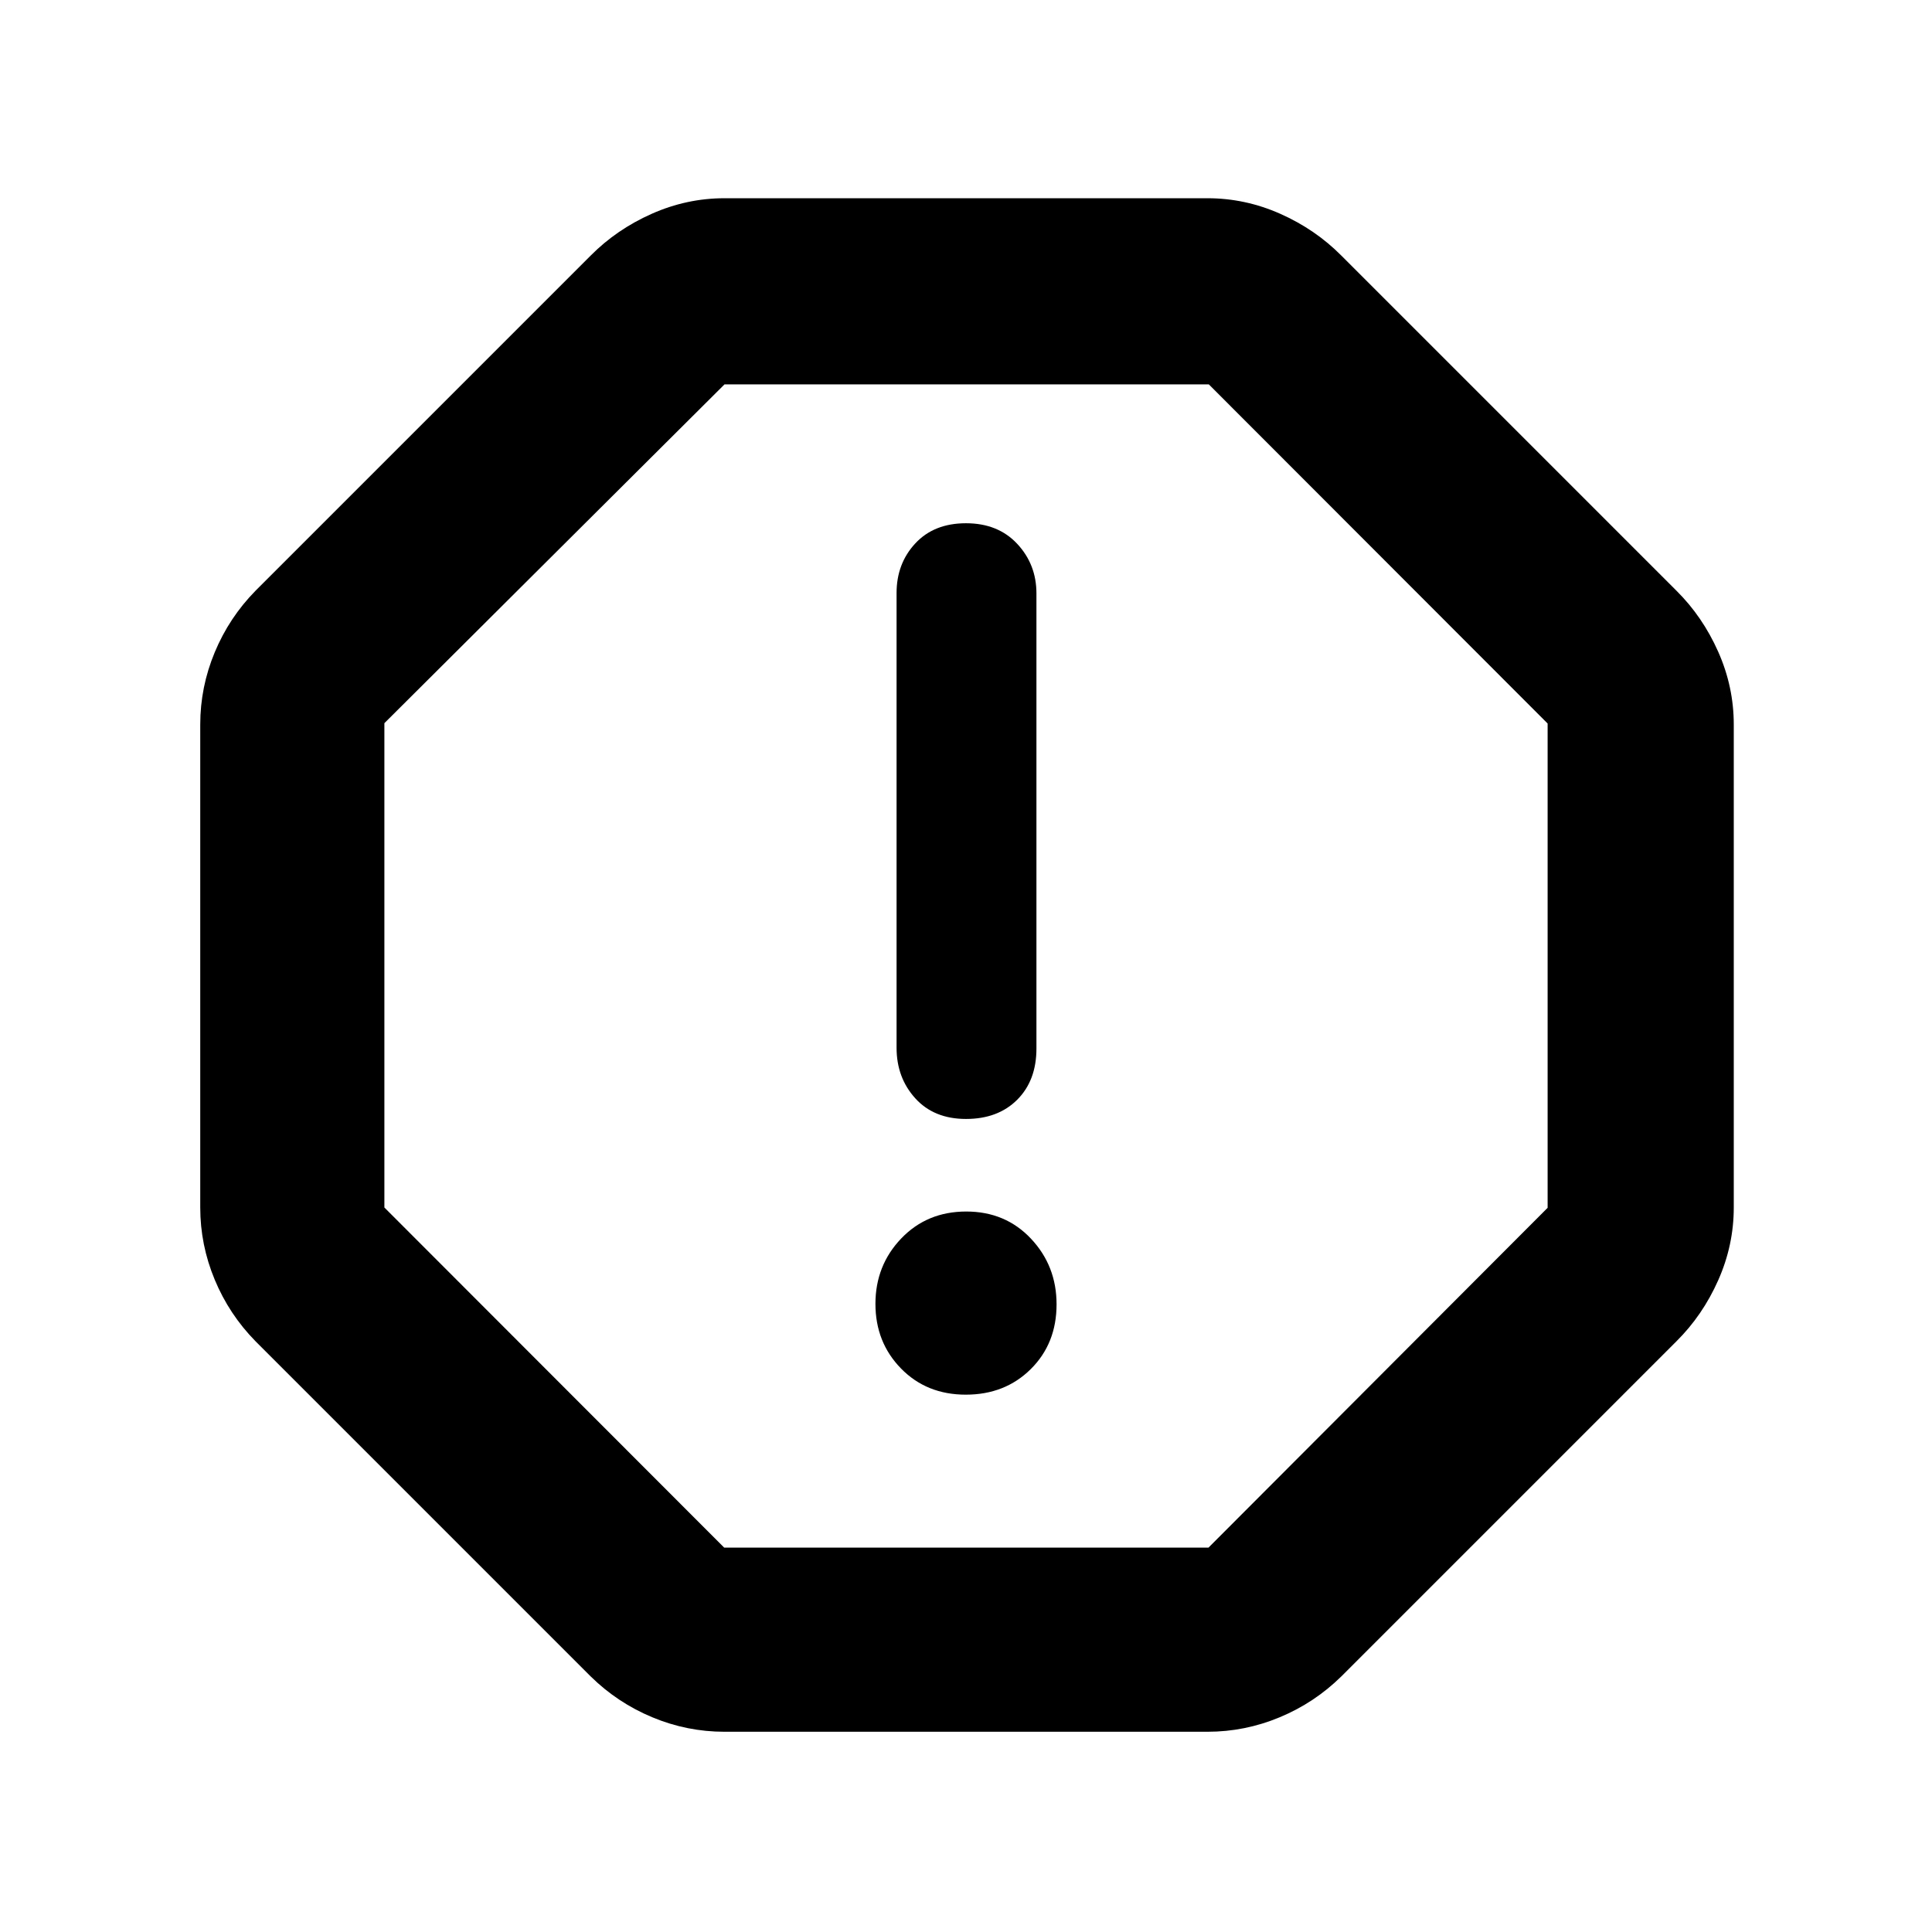 <svg xmlns="http://www.w3.org/2000/svg" height="48" viewBox="0 -960 960 960" width="48"><path d="M479.89-267q19.49 0 32.3-12.71Q525-292.41 525-311.89q0-19.11-12.71-32.61-12.7-13.5-32.18-13.5t-32.3 13.39Q435-331.21 435-312.11 435-293 447.71-280q12.7 13 32.18 13Zm.11-137q15.9 0 25.45-9.55Q515-423.1 515-439v-226.13q0-14.4-9.55-24.64Q495.9-700 480-700q-15.9 0-25.2 10.02-9.3 10.02-9.3 24.64v225.95q0 14.89 9.3 25.14T480-404ZM360-99.5q-18.6 0-35.88-7.2-17.28-7.19-30.62-20.3L127-293.5q-13.11-13.34-20.3-30.62-7.2-17.28-7.2-35.88v-240q0-18.6 7.2-35.88 7.19-17.28 20.3-30.62L293.5-833q12.91-13.02 30.33-20.76 17.42-7.74 36.17-7.74h240q18.75 0 36.17 7.74T666.5-833L833-666.5q13.02 12.91 20.76 30.33 7.74 17.42 7.74 36.17v240q0 18.75-7.74 36.17T833-293.5L666.5-127q-13.34 13.11-30.62 20.3-17.28 7.2-35.88 7.2H360Zm-.16-91.5H600.5L769-359.84V-600.5L600.66-769H360L191-600.66V-360l168.84 169ZM480-480Z"/></svg>